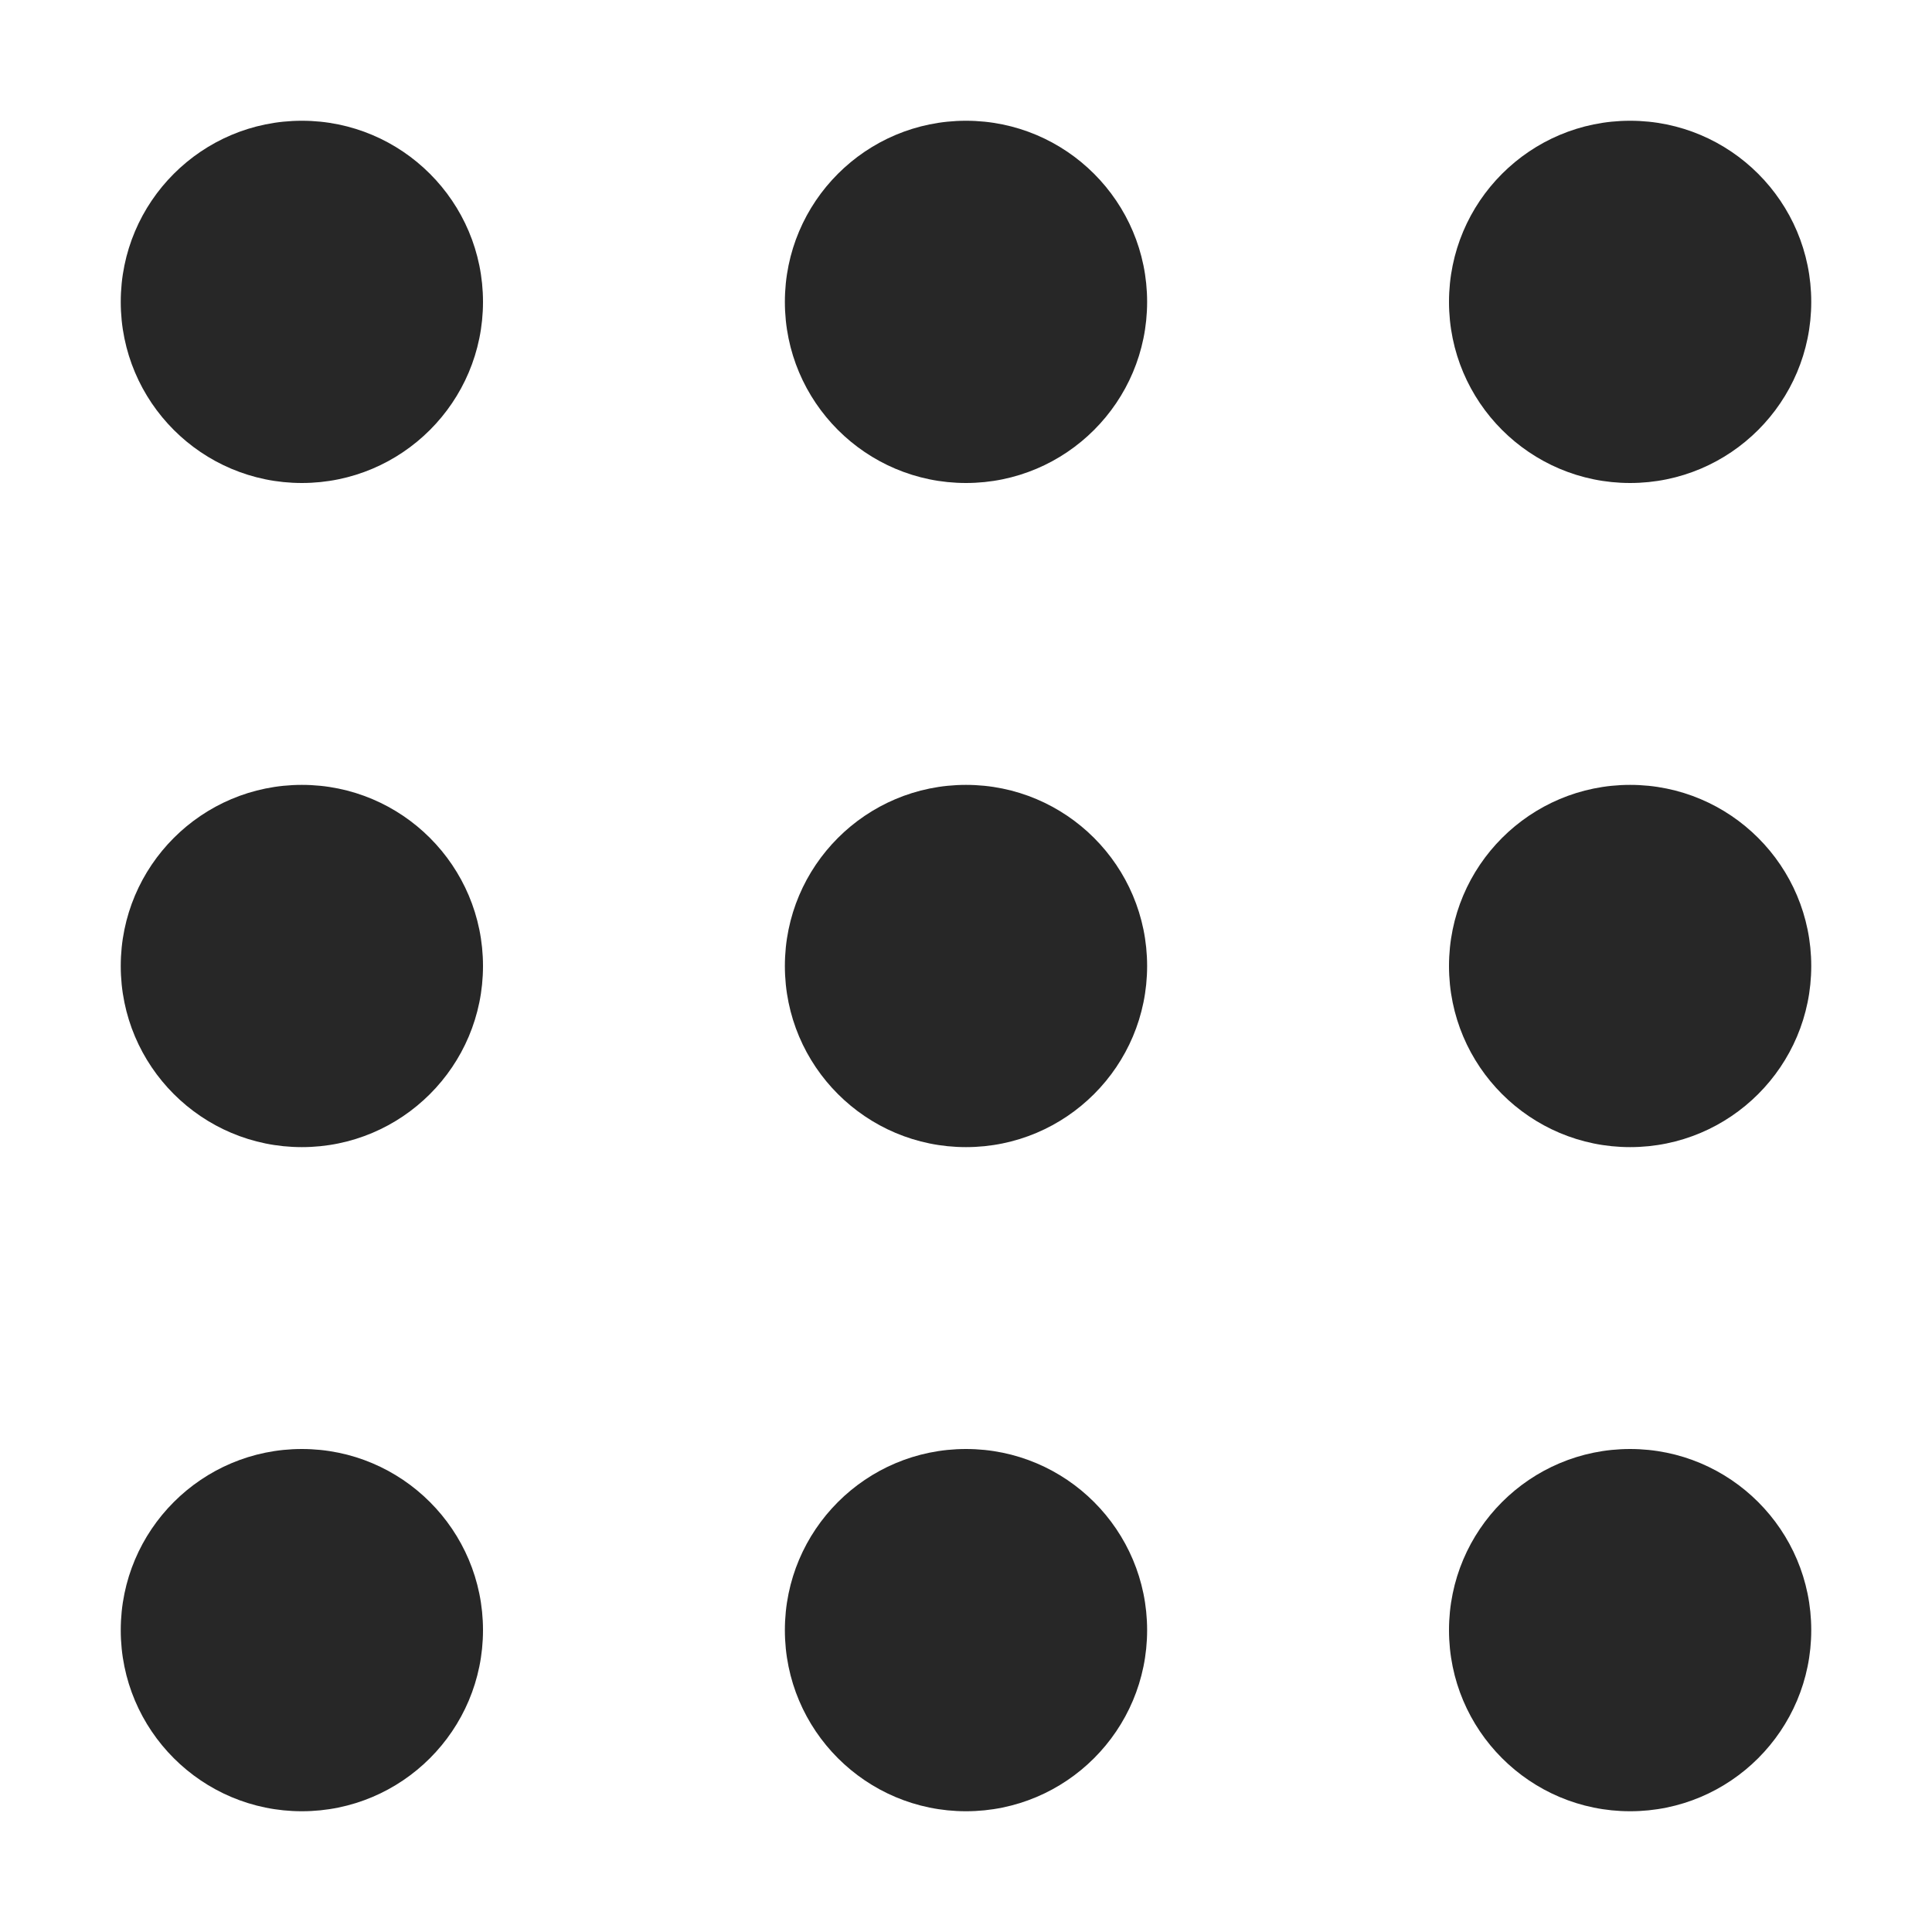 <svg width="24" height="24" viewBox="0 0 24 24" fill="none" xmlns="http://www.w3.org/2000/svg">
<circle cx="3.75" cy="3.75" r="2.25" fill="#272727"/>
<circle cx="3.75" cy="12" r="2.25" fill="#272727"/>
<circle cx="3.75" cy="20.25" r="2.25" fill="#272727"/>
<circle cx="12" cy="3.75" r="2.25" fill="#272727"/>
<circle cx="12" cy="12" r="2.25" fill="#272727"/>
<circle cx="12" cy="20.25" r="2.25" fill="#272727"/>
<circle cx="20.25" cy="3.75" r="2.25" fill="#272727"/>
<circle cx="20.25" cy="12" r="2.25" fill="#272727"/>
<circle cx="20.25" cy="20.25" r="2.25" fill="#272727"/>
</svg>
